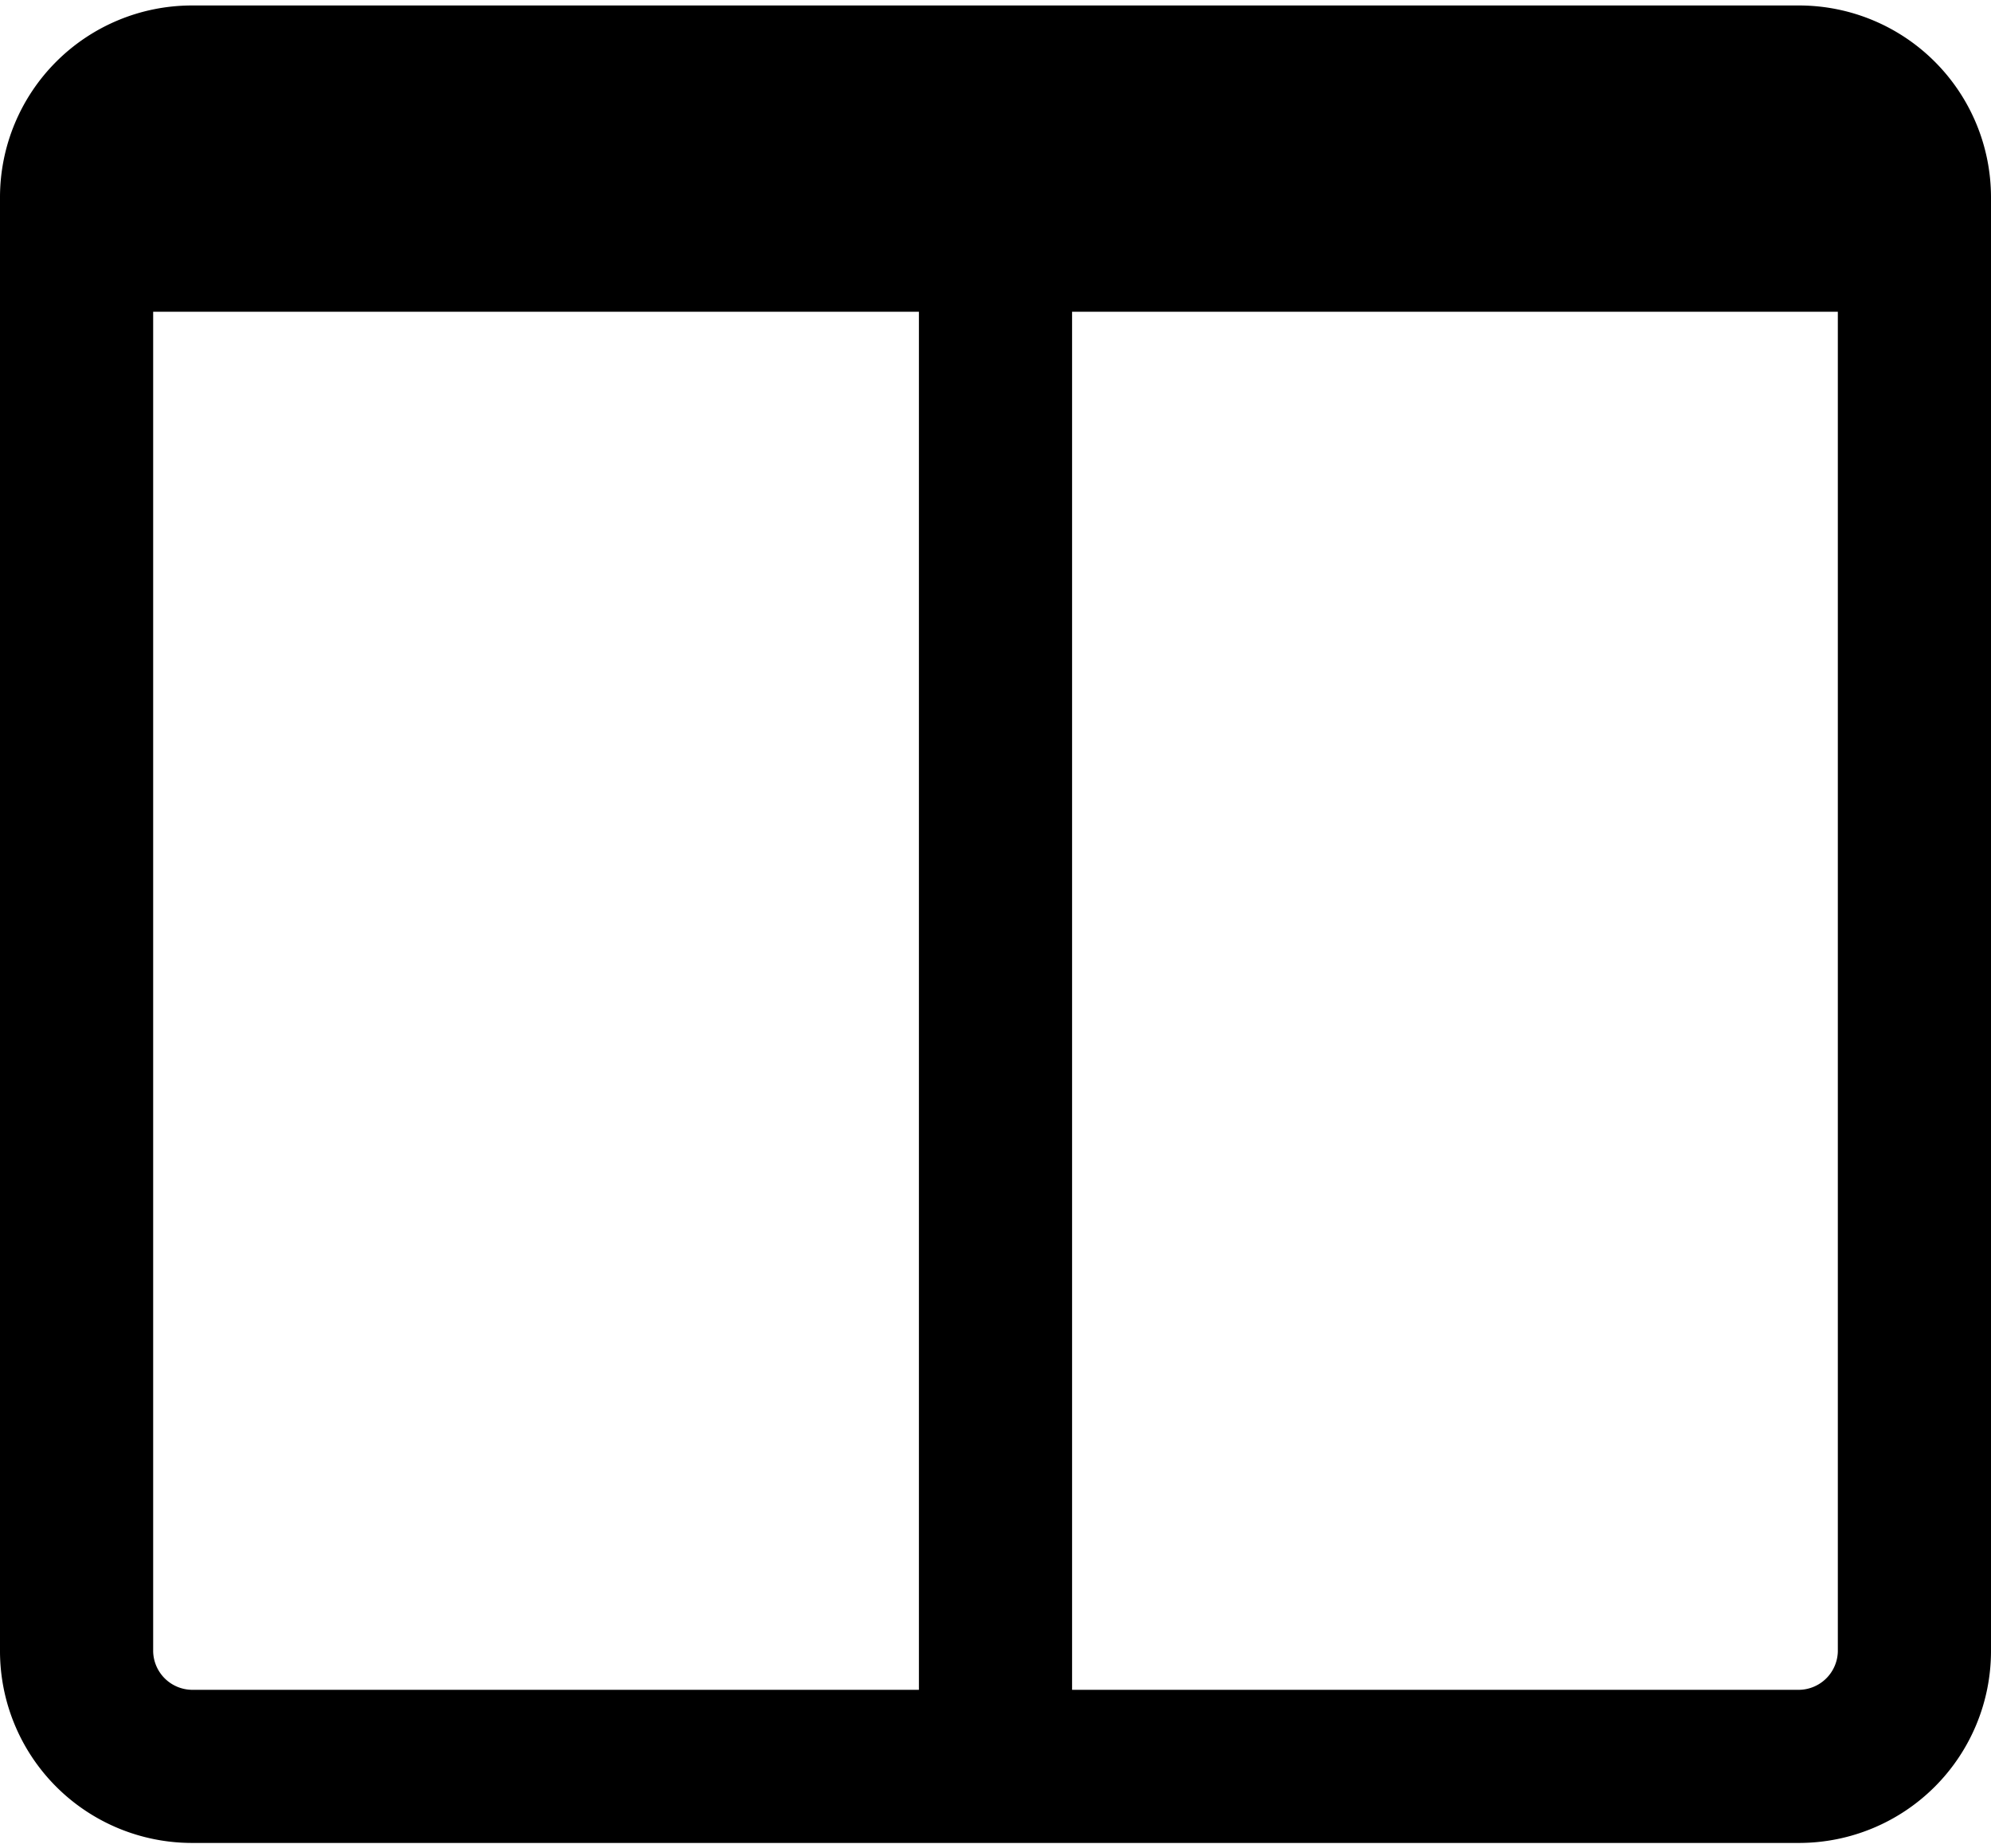 <svg width="28" height="26" viewBox="0 -49.286 27.857 25.714" xmlns="http://www.w3.org/2000/svg"><path d="M2.679-25.714a.55.55 0 0 1-.536-.536V-45h10.714v19.286zm23.035-.536a.55.55 0 0 1-.535.536H15V-45h10.714zm2.143-20.357a2.686 2.686 0 0 0-2.678-2.679h-22.5A2.686 2.686 0 0 0 0-46.607v20.357a2.686 2.686 0 0 0 2.679 2.679h22.5a2.686 2.686 0 0 0 2.678-2.679z"/></svg>
